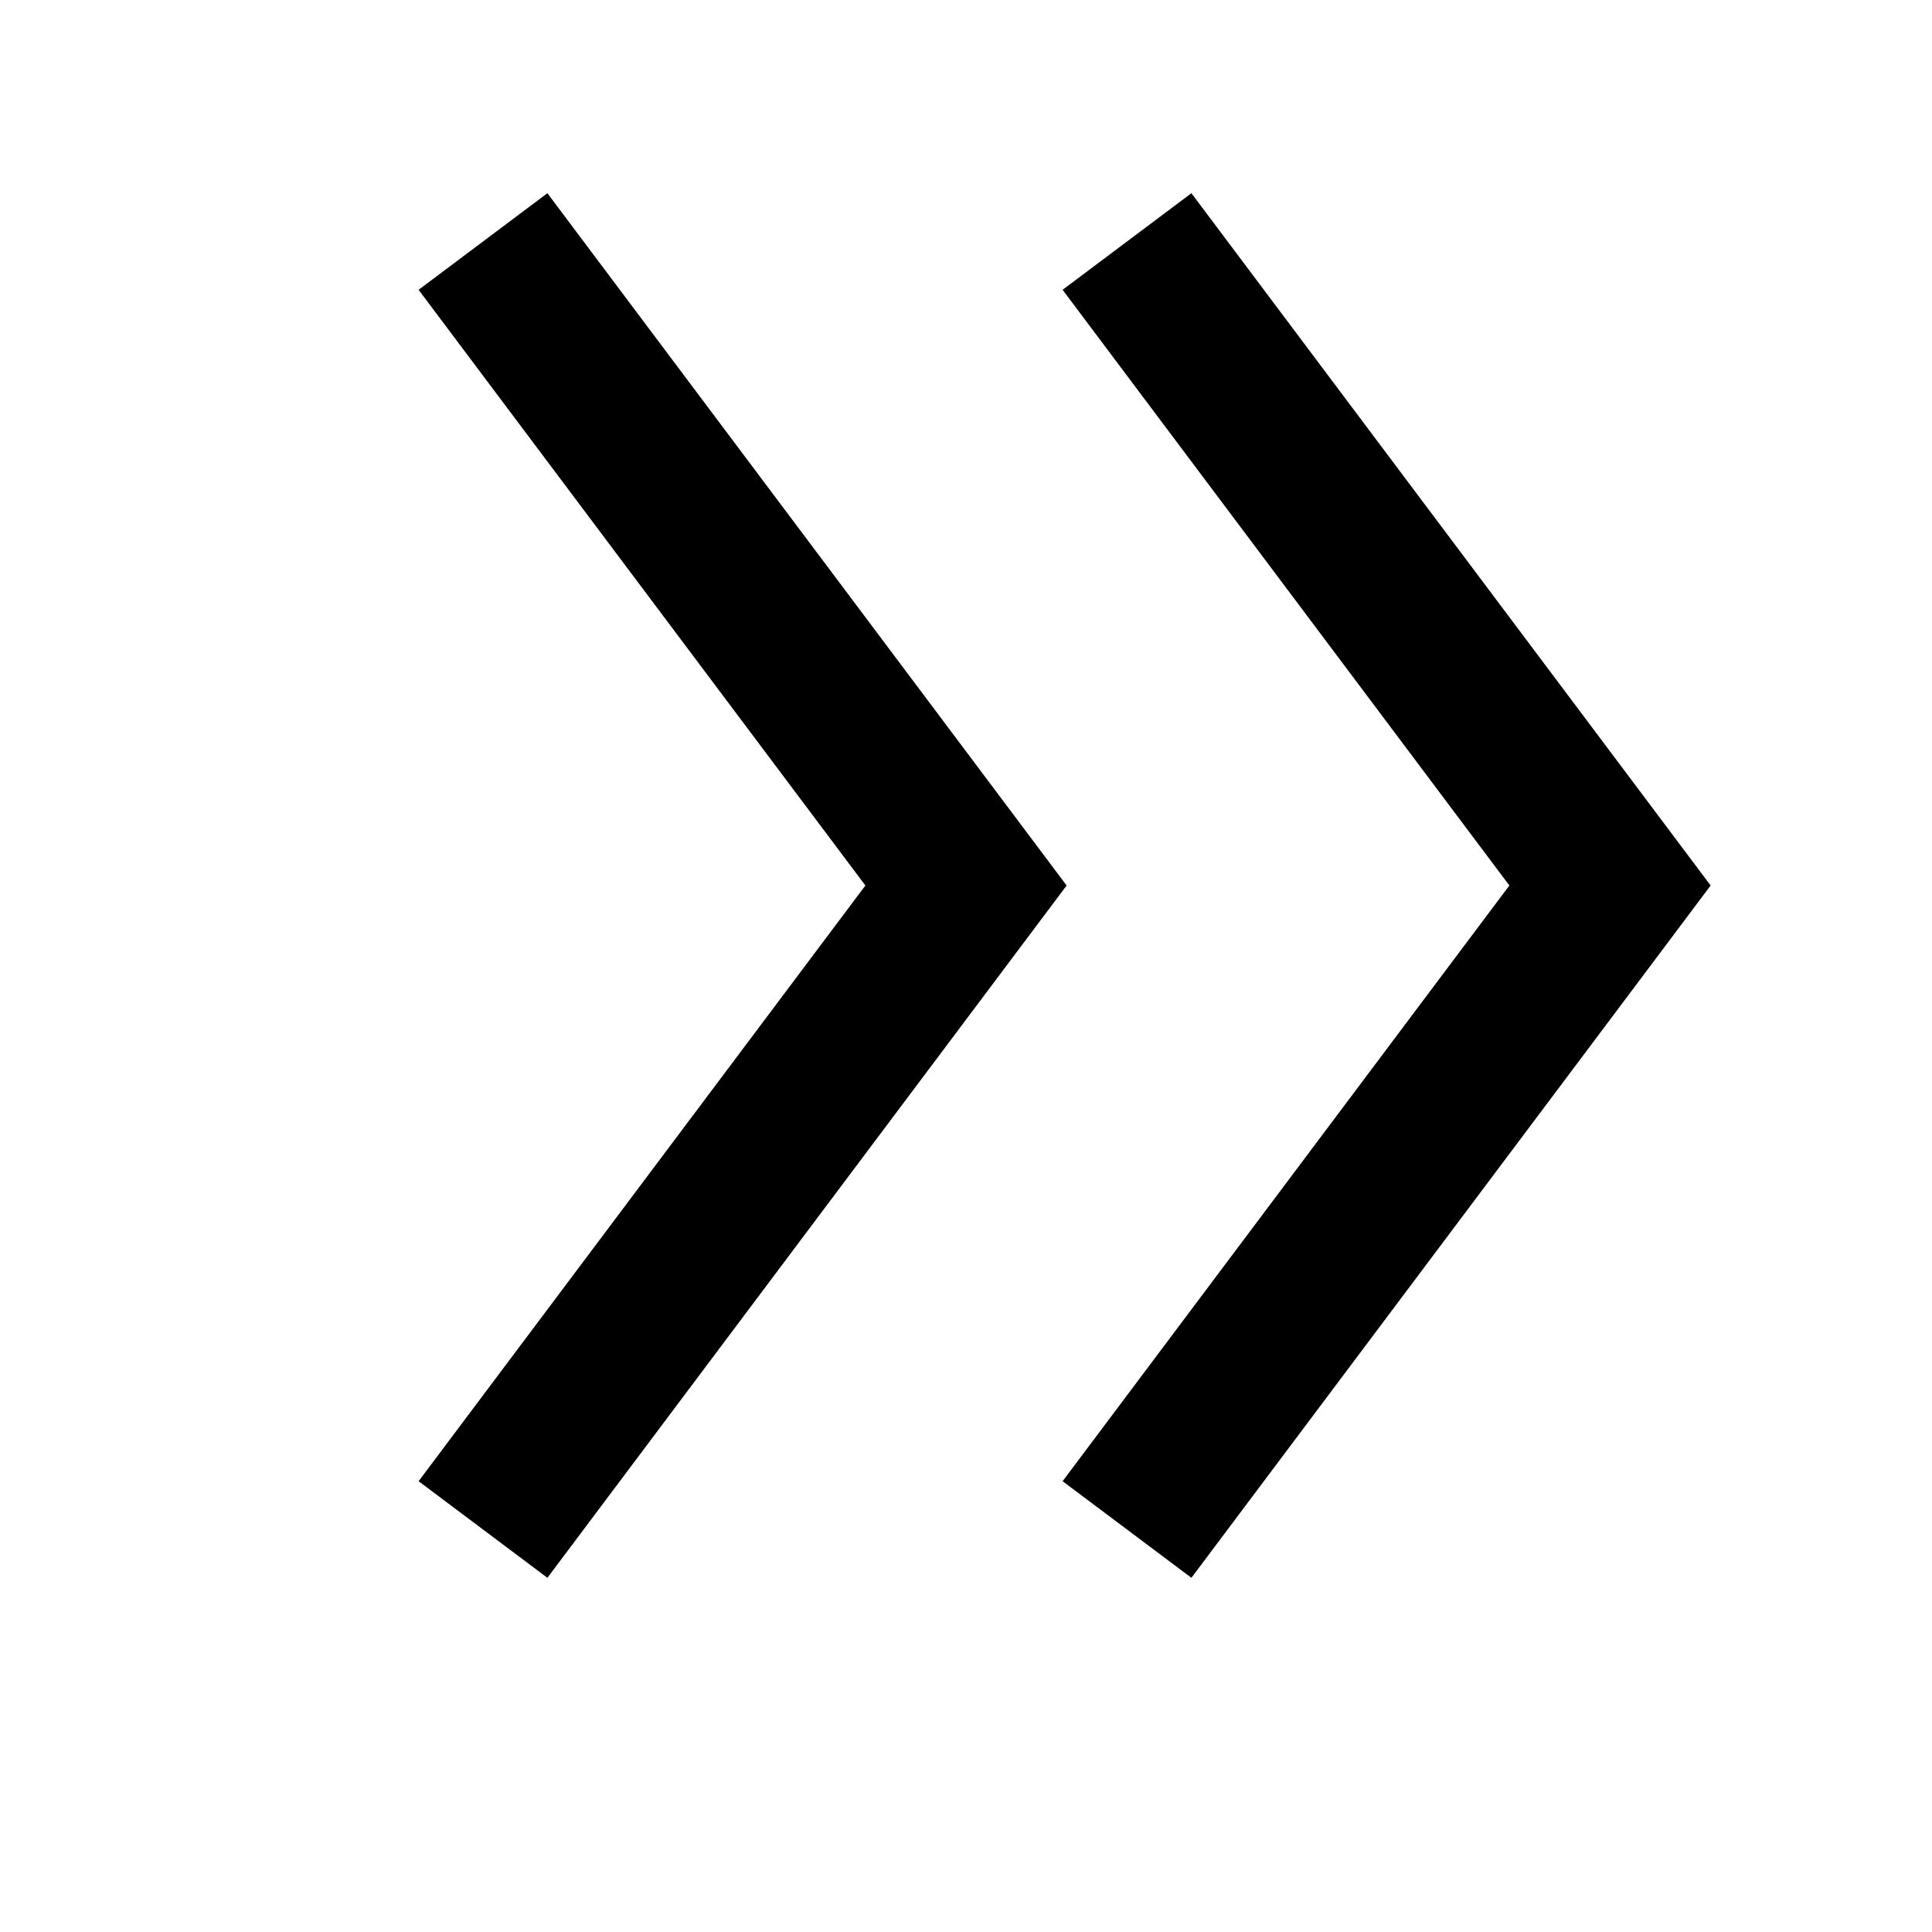 <svg xmlns="http://www.w3.org/2000/svg" viewBox="0 0 6 6">
  <polyline points="1.5 0.75 3 2.75 1.5 4.75" fill="none" stroke="black" stroke-width="0.5"/>
  <polyline points="3.5 0.75 5 2.75 3.5 4.75" fill="none" stroke="black" stroke-width="0.5"/>
</svg>